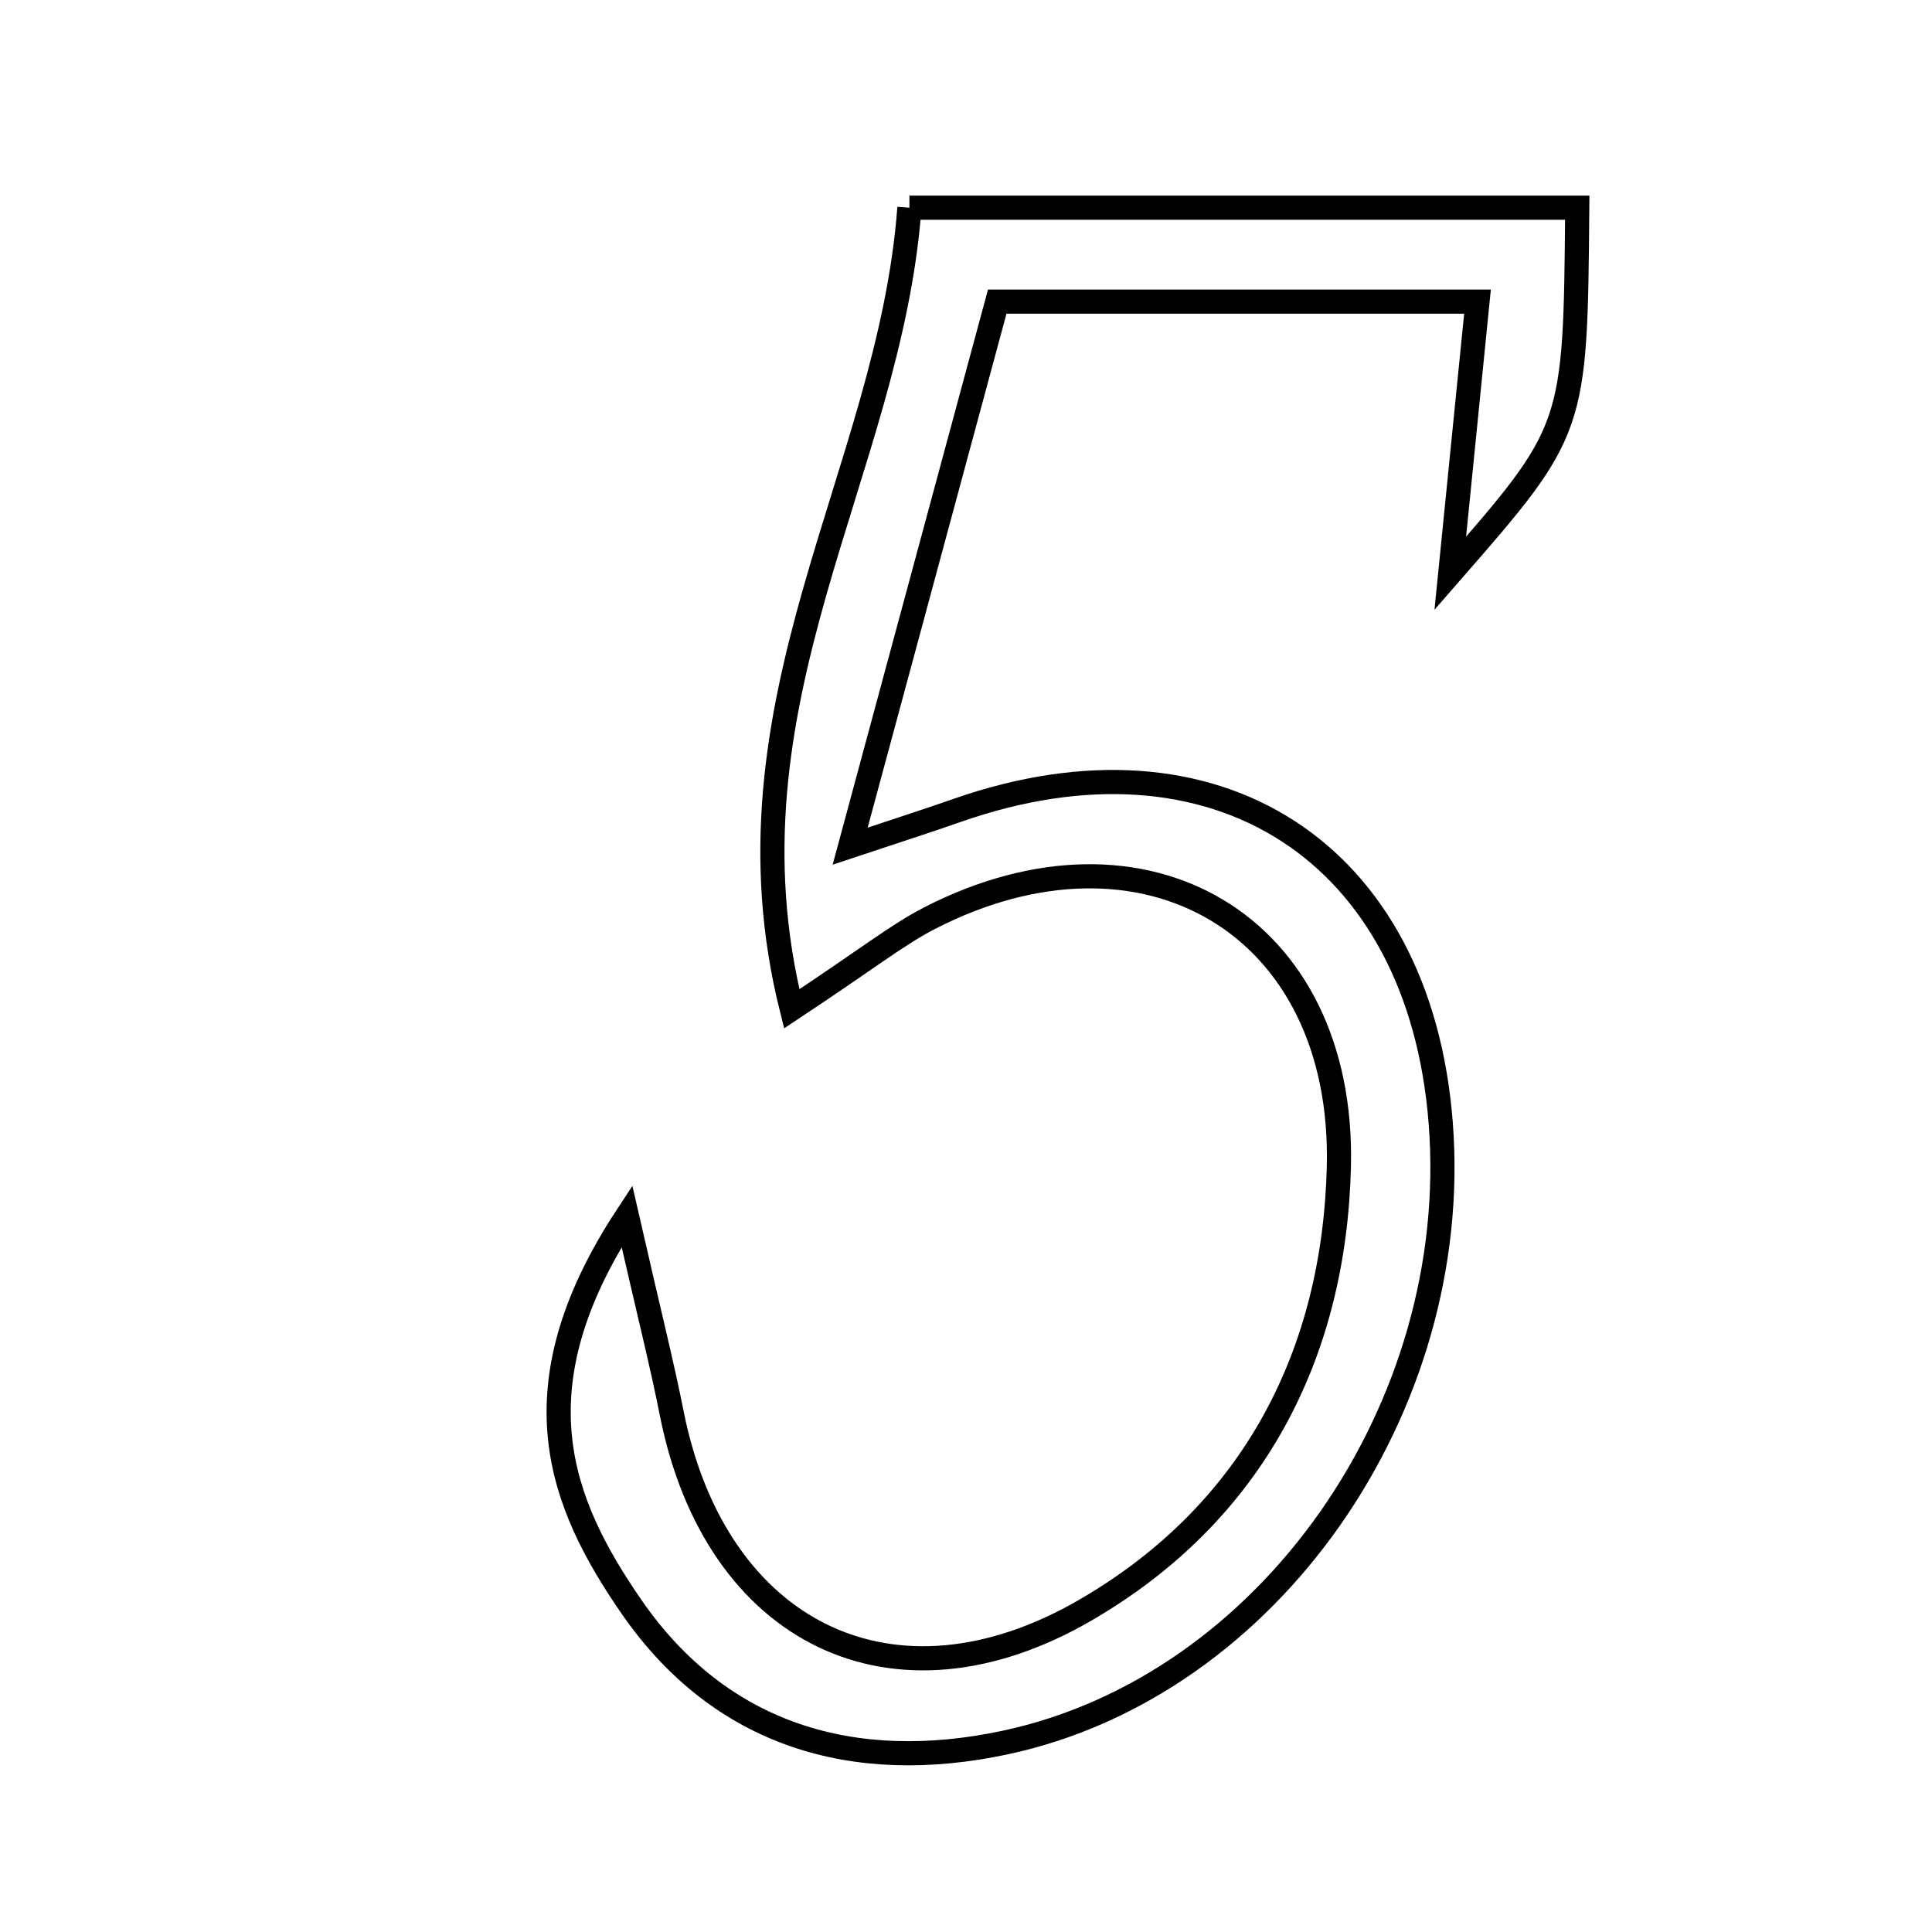 <svg xmlns="http://www.w3.org/2000/svg" viewBox="0.0 0.0 24.0 24.0" height="200px" width="200px"><path fill="none" stroke="black" stroke-width=".3" stroke-opacity="1.0"  filling="0" d="M11.297 2.58 C14.131 2.58 16.86 2.58 19.593 2.58 C19.57 5.34 19.57 5.34 18.016 7.121 C18.146 5.829 18.239 4.897 18.354 3.747 C16.462 3.747 14.592 3.747 12.388 3.747 C11.845 5.757 11.256 7.938 10.561 10.511 C11.195 10.3 11.543 10.189 11.887 10.068 C15.099 8.942 17.634 10.579 17.897 13.948 C18.173 17.488 15.763 20.949 12.484 21.647 C10.611 22.046 8.951 21.563 7.844 19.959 C6.962 18.681 6.377 17.255 7.788 15.108 C8.064 16.317 8.222 16.937 8.346 17.564 C8.891 20.293 11.105 21.383 13.484 20.001 C15.568 18.792 16.577 16.822 16.632 14.489 C16.703 11.485 14.218 10.034 11.549 11.405 C11.145 11.613 10.784 11.904 9.835 12.532 C8.883 8.726 11.054 5.869 11.297 2.58"></path></svg>
